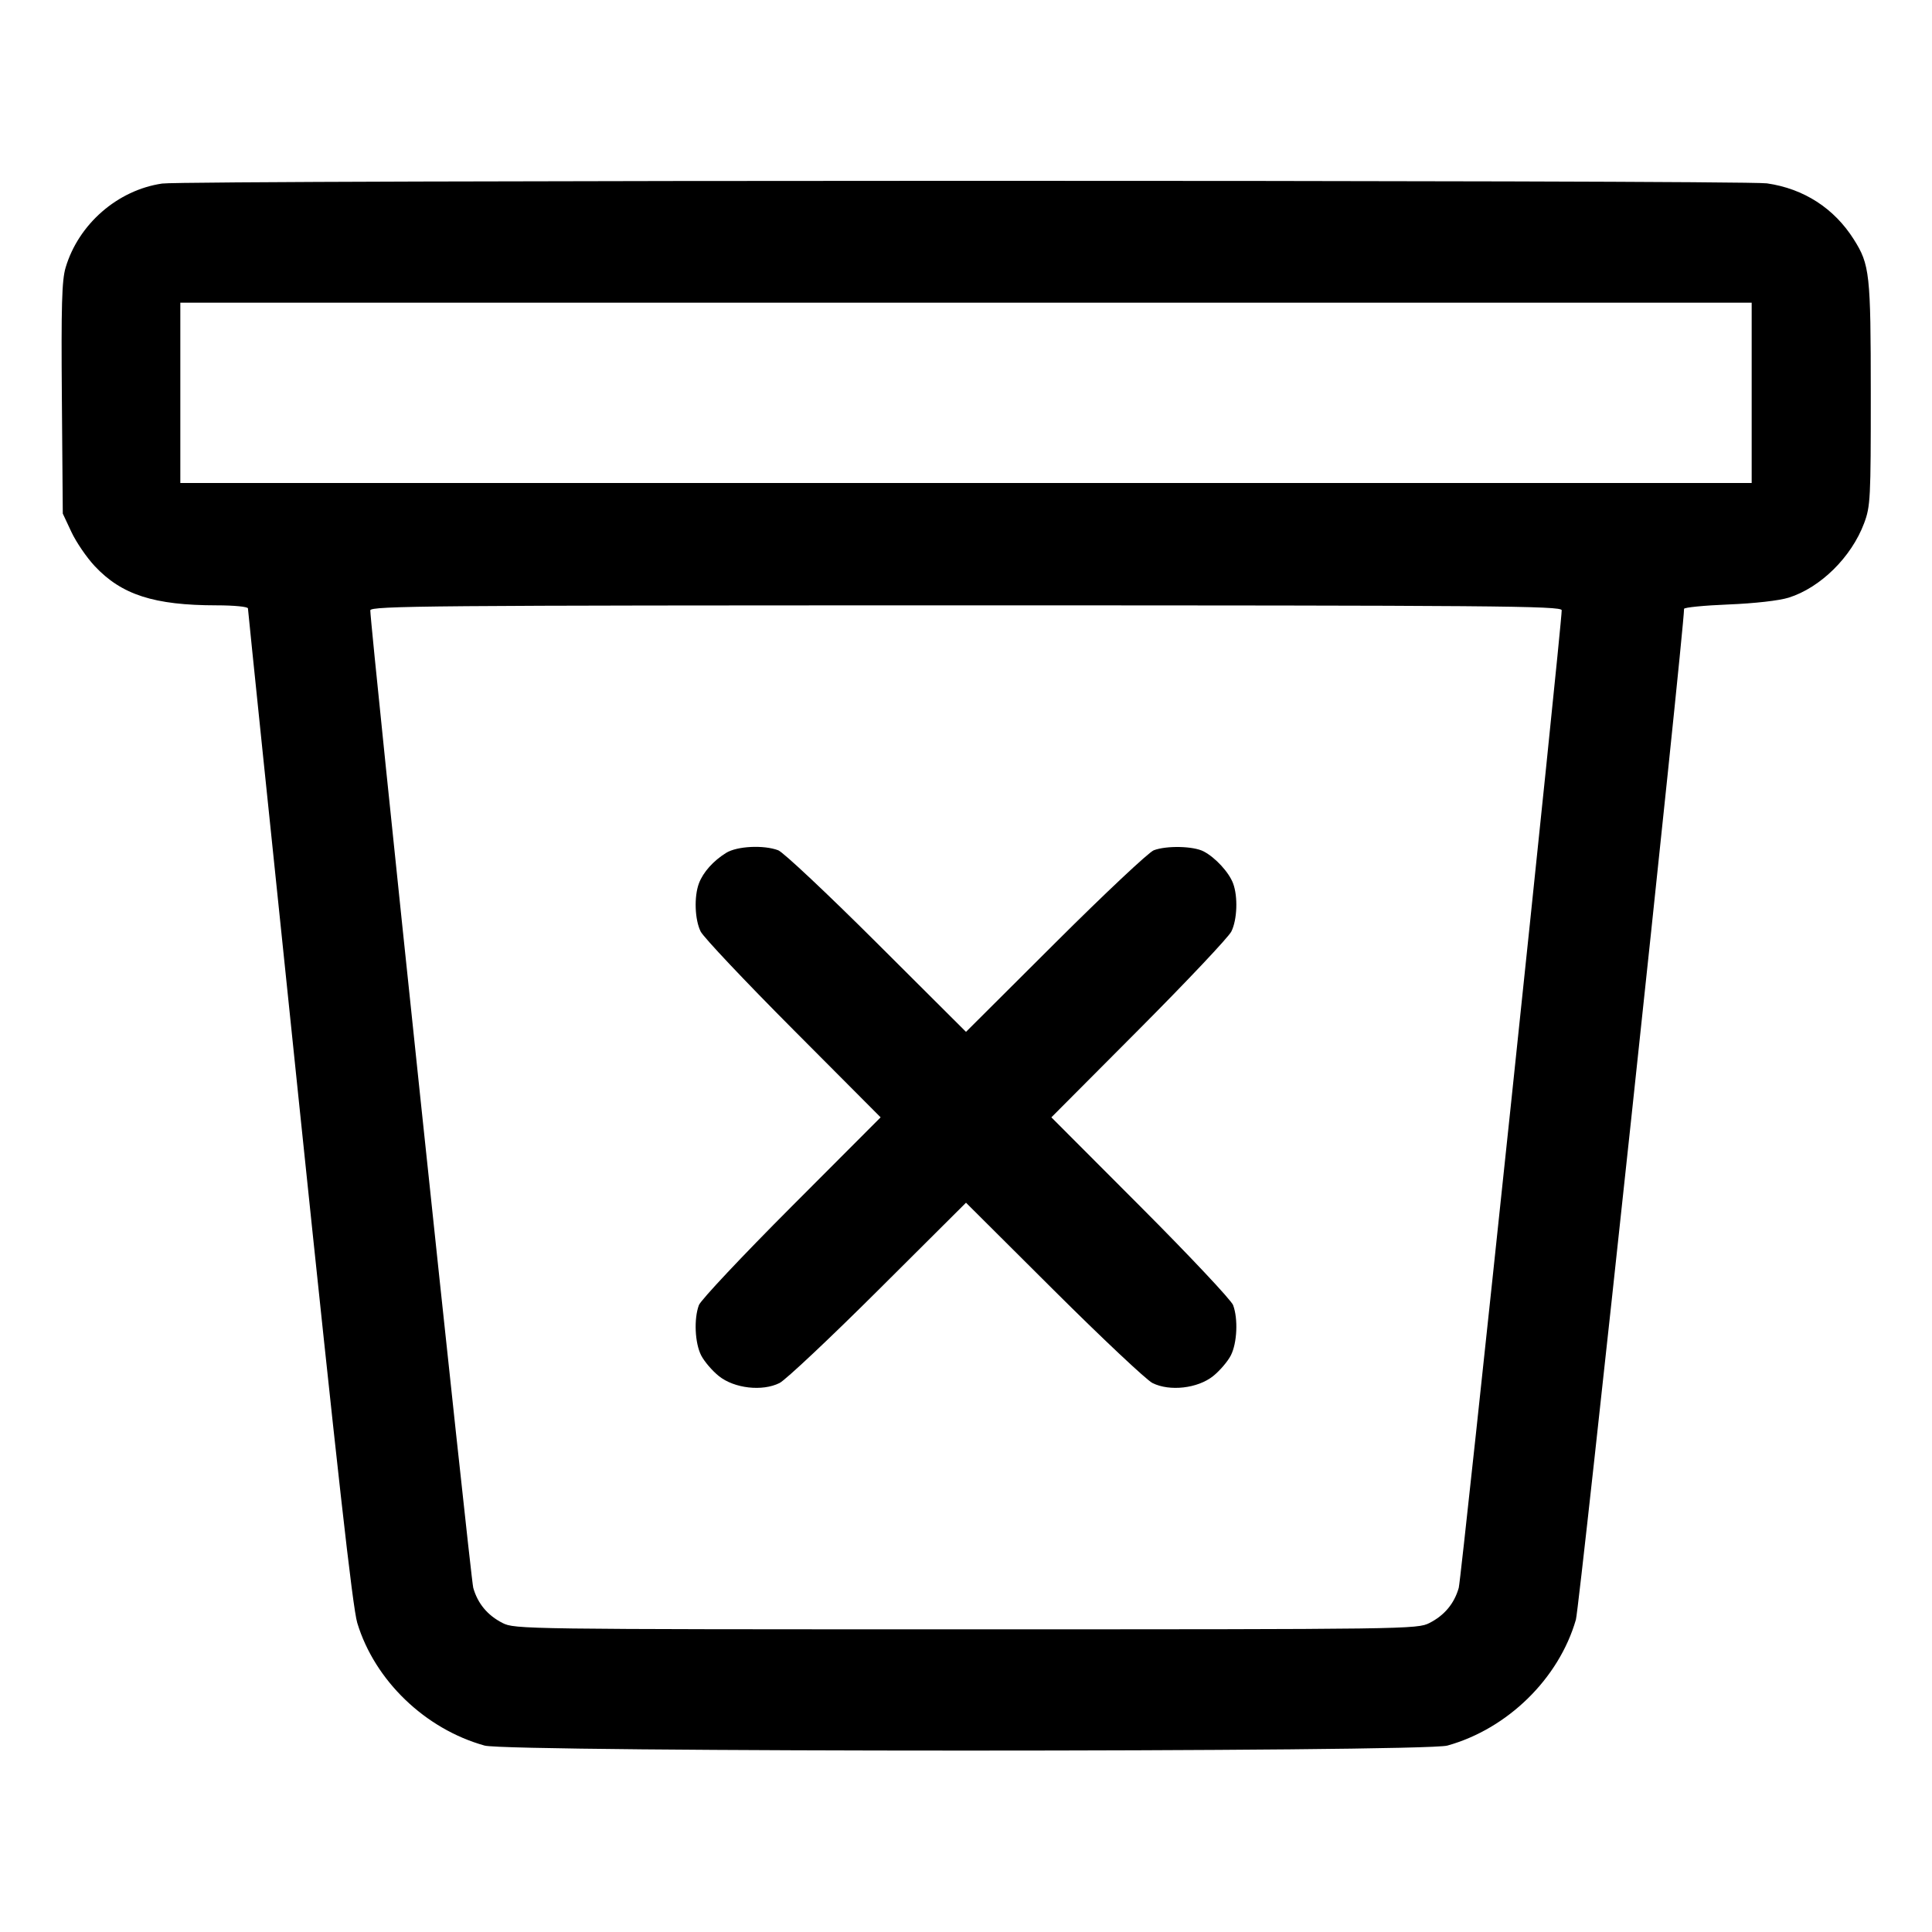 <svg xmlns="http://www.w3.org/2000/svg" width="512" height="512" viewBox="0 0 512 512"><path d="M42.971 48.642 C 31.162 50.371,20.812 59.384,17.385 70.925 C 16.388 74.283,16.199 80.921,16.396 105.592 L 16.640 136.107 18.927 140.986 C 20.185 143.670,22.957 147.729,25.088 150.007 C 32.217 157.628,40.837 160.407,57.387 160.420 C 62.022 160.424,65.707 160.783,65.707 161.231 C 65.707 161.673,71.847 221.097,79.353 293.284 C 89.378 389.704,93.444 426.005,94.677 430.080 C 99.293 445.338,112.639 458.197,128.427 462.597 C 134.783 464.369,377.217 464.369,383.573 462.597 C 399.545 458.146,413.127 444.837,417.629 429.227 C 418.608 425.828,446.293 167.109,446.293 161.350 C 446.293 160.974,451.573 160.452,458.027 160.192 C 464.992 159.911,471.494 159.175,474.027 158.380 C 482.441 155.738,490.650 147.638,494.008 138.662 C 495.686 134.179,495.786 132.230,495.777 104.288 C 495.768 72.524,495.504 70.131,491.284 63.451 C 486.063 55.188,478.032 50.005,468.260 48.591 C 461.833 47.662,49.331 47.711,42.971 48.642 M464.213 104.107 L 464.213 128.000 256.000 128.000 L 47.787 128.000 47.787 104.107 L 47.787 80.213 256.000 80.213 L 464.213 80.213 464.213 104.107 M413.867 161.718 C 413.867 165.996,387.300 418.273,386.584 420.791 C 385.400 424.956,382.800 428.080,378.833 430.104 C 375.597 431.755,373.287 431.787,256.000 431.787 C 138.713 431.787,136.403 431.755,133.167 430.104 C 129.200 428.080,126.599 424.955,125.417 420.791 C 124.697 418.258,98.133 166.053,98.133 161.755 C 98.133 160.558,113.688 160.427,256.000 160.427 C 396.350 160.427,413.867 160.570,413.867 161.718 M192.427 226.023 C 189.029 228.133,186.346 231.138,185.230 234.082 C 183.900 237.592,184.118 243.734,185.683 246.869 C 186.433 248.371,197.470 260.064,210.211 272.853 L 233.375 296.107 209.741 319.787 C 196.742 332.811,185.705 344.548,185.214 345.869 C 183.857 349.516,184.146 355.920,185.815 359.193 C 186.635 360.802,188.753 363.274,190.520 364.686 C 194.606 367.951,202.026 368.796,206.583 366.516 C 208.184 365.715,219.957 354.636,232.747 341.896 L 256.000 318.732 279.253 341.896 C 292.043 354.636,303.816 365.715,305.417 366.516 C 309.974 368.796,317.394 367.951,321.480 364.686 C 323.247 363.274,325.365 360.802,326.185 359.193 C 327.854 355.920,328.143 349.516,326.786 345.869 C 326.295 344.548,315.258 332.811,302.259 319.787 L 278.625 296.107 301.789 272.853 C 314.530 260.064,325.567 248.371,326.317 246.869 C 327.881 243.736,328.100 237.595,326.772 234.082 C 325.661 231.139,322.070 227.247,318.976 225.630 C 316.257 224.210,309.166 224.050,305.762 225.331 C 304.441 225.828,292.704 236.859,279.680 249.844 L 256.000 273.453 232.320 249.844 C 219.296 236.859,207.559 225.828,206.238 225.331 C 202.374 223.876,195.313 224.230,192.427 226.023 " stroke="none" fill-rule="evenodd" fill="black"></path></svg>